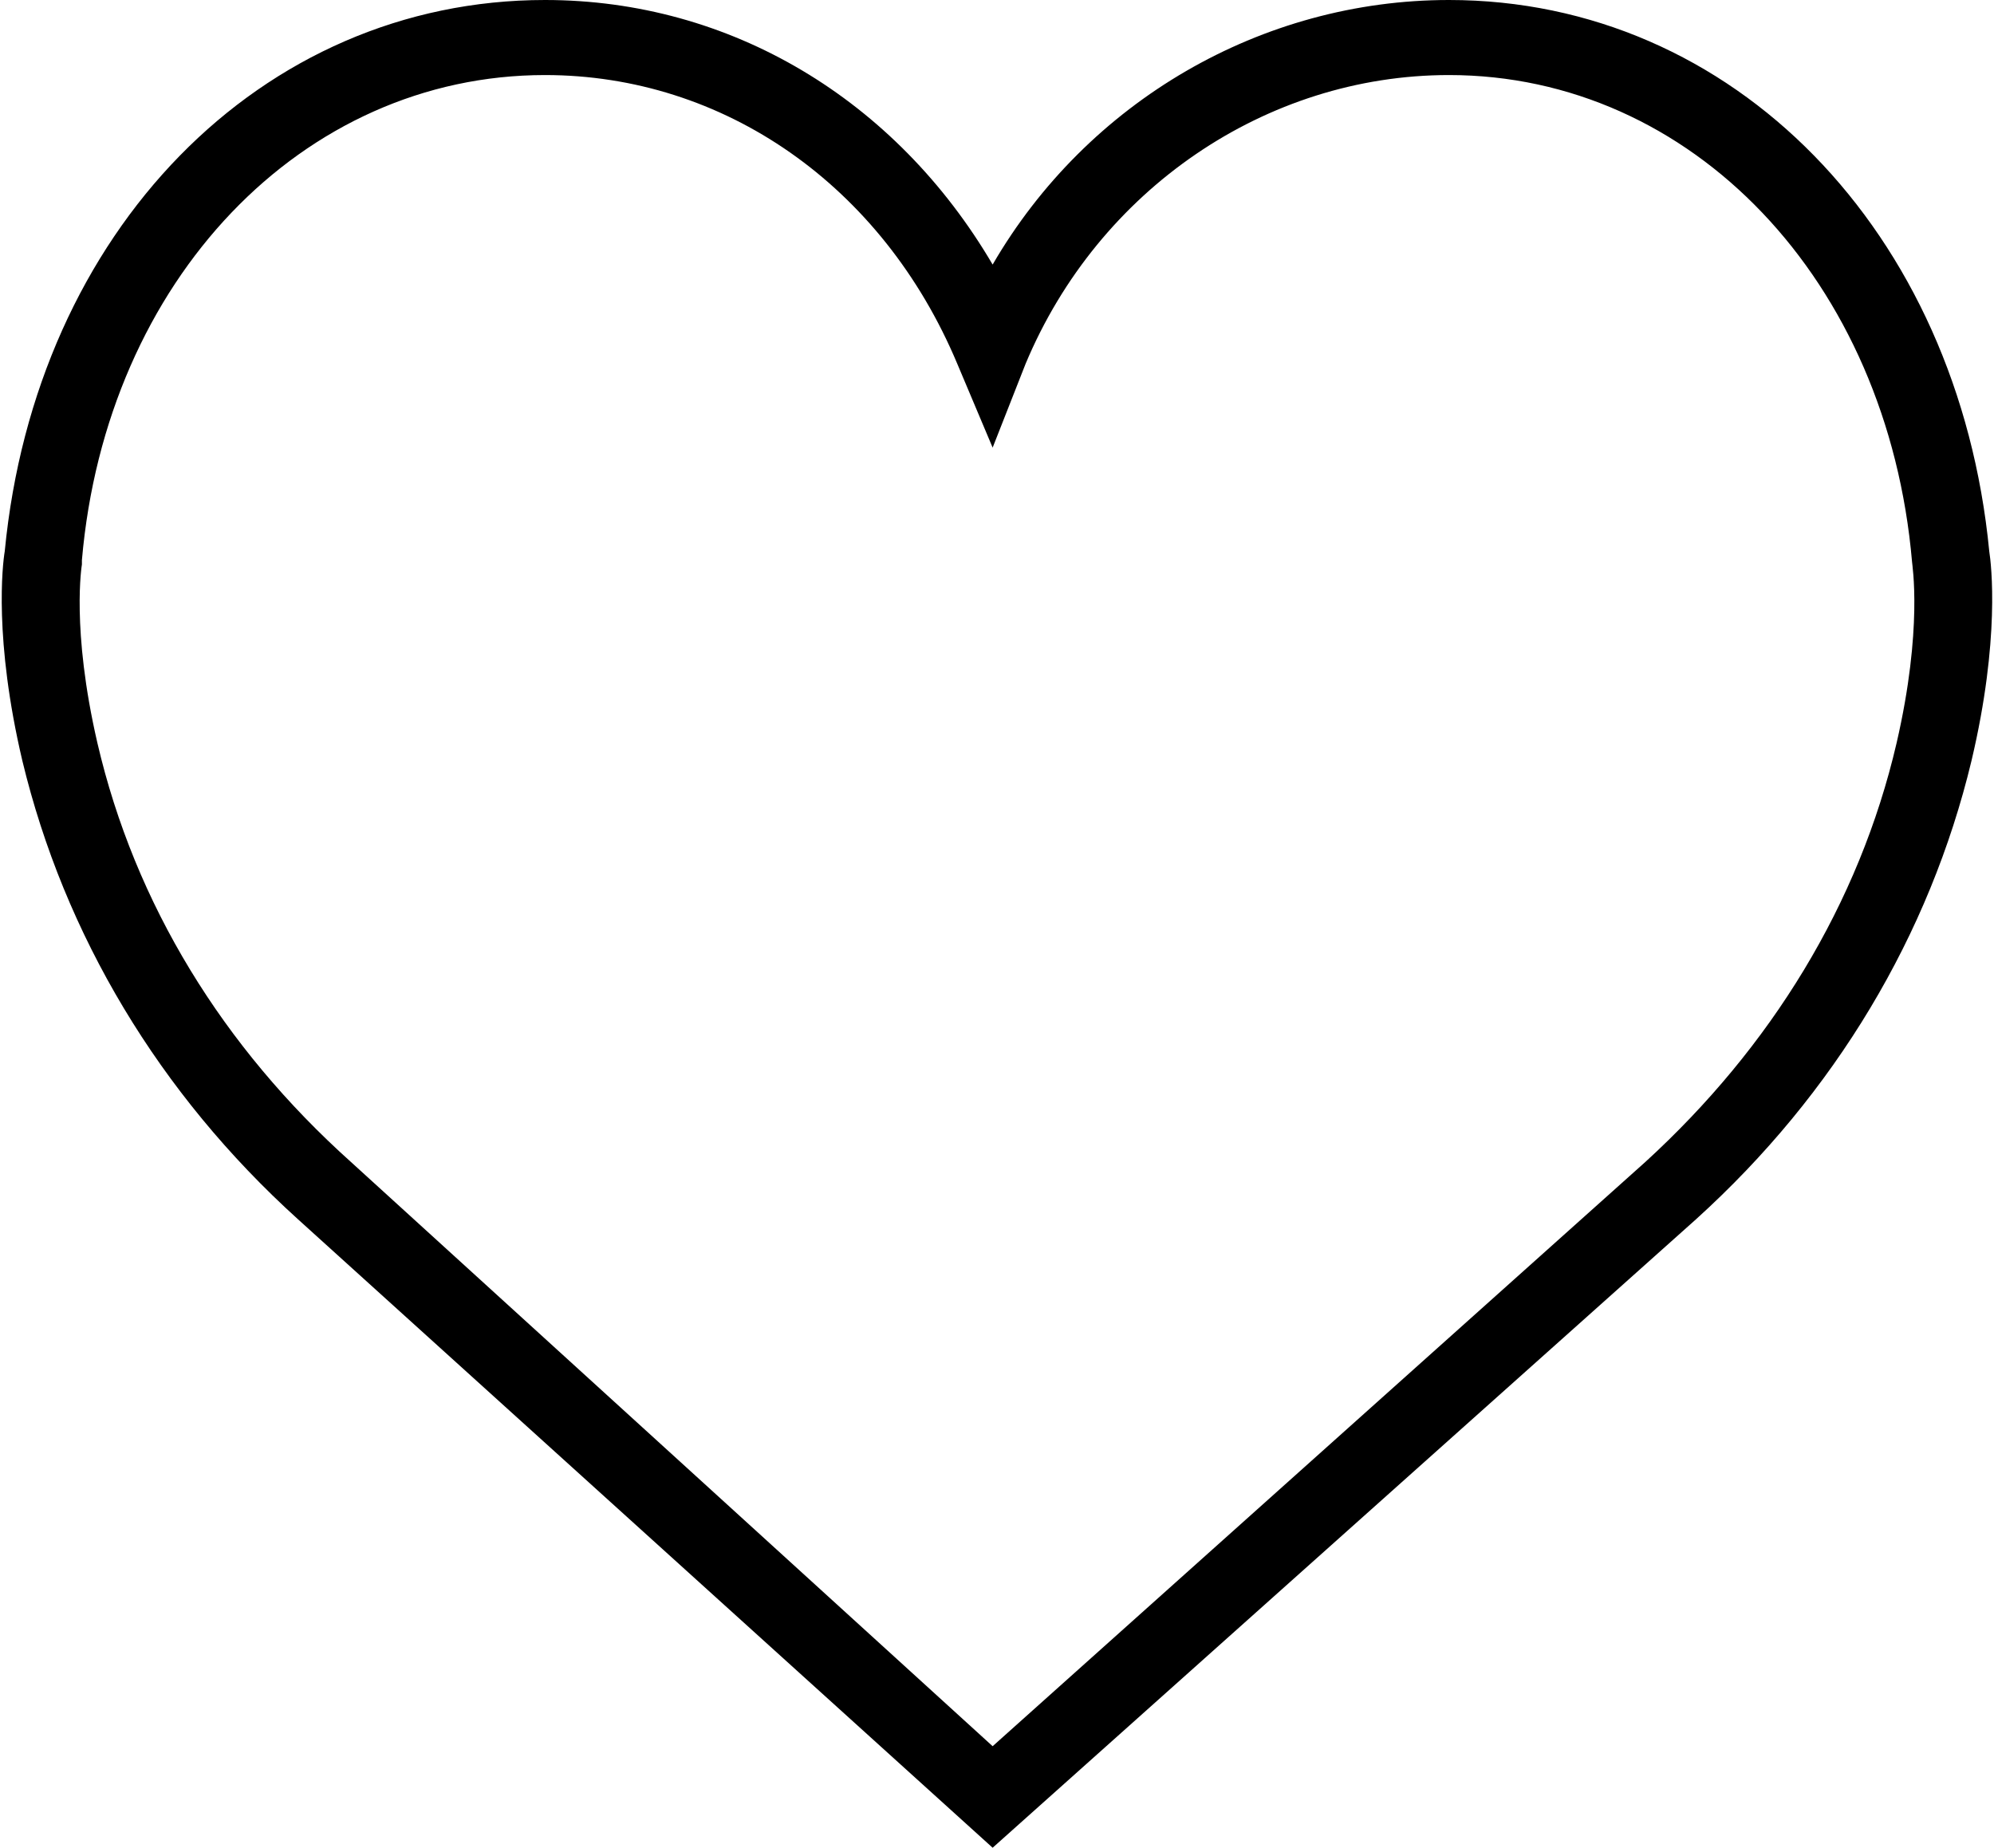 <svg xmlns="http://www.w3.org/2000/svg" width="150" height="139" shape-rendering="geometricPrecision" image-rendering="optimizeQuality" fill-rule="evenodd" viewBox="0 0 13234 12285"><path d="M13214 3665C13008 1539 11513 0 9622 0 8376 0 7218 674 6588 1759 5943 660 4843 0 3612 0 1721 0 225 1539 20 3665c-15 88-73 586 117 1393 279 1158 909 2213 1833 3049l4618 4178 4676-4178c924-836 1554-1891 1832-3049 191-807 132-1305 118-1393zm-616 1275c-249 1071-836 2023-1671 2786l-4339 3884-4266-3884C1471 6963 885 6011 636 4940c-176-762-103-1187-103-1187v-29C694 1862 1999 499 3612 499c1187 0 2243 732 2741 1920l235 557 219-557C7291 1261 8405 499 9622 499c1613 0 2917 1363 3079 3239 0 15 73 440-103 1202z"/></svg>